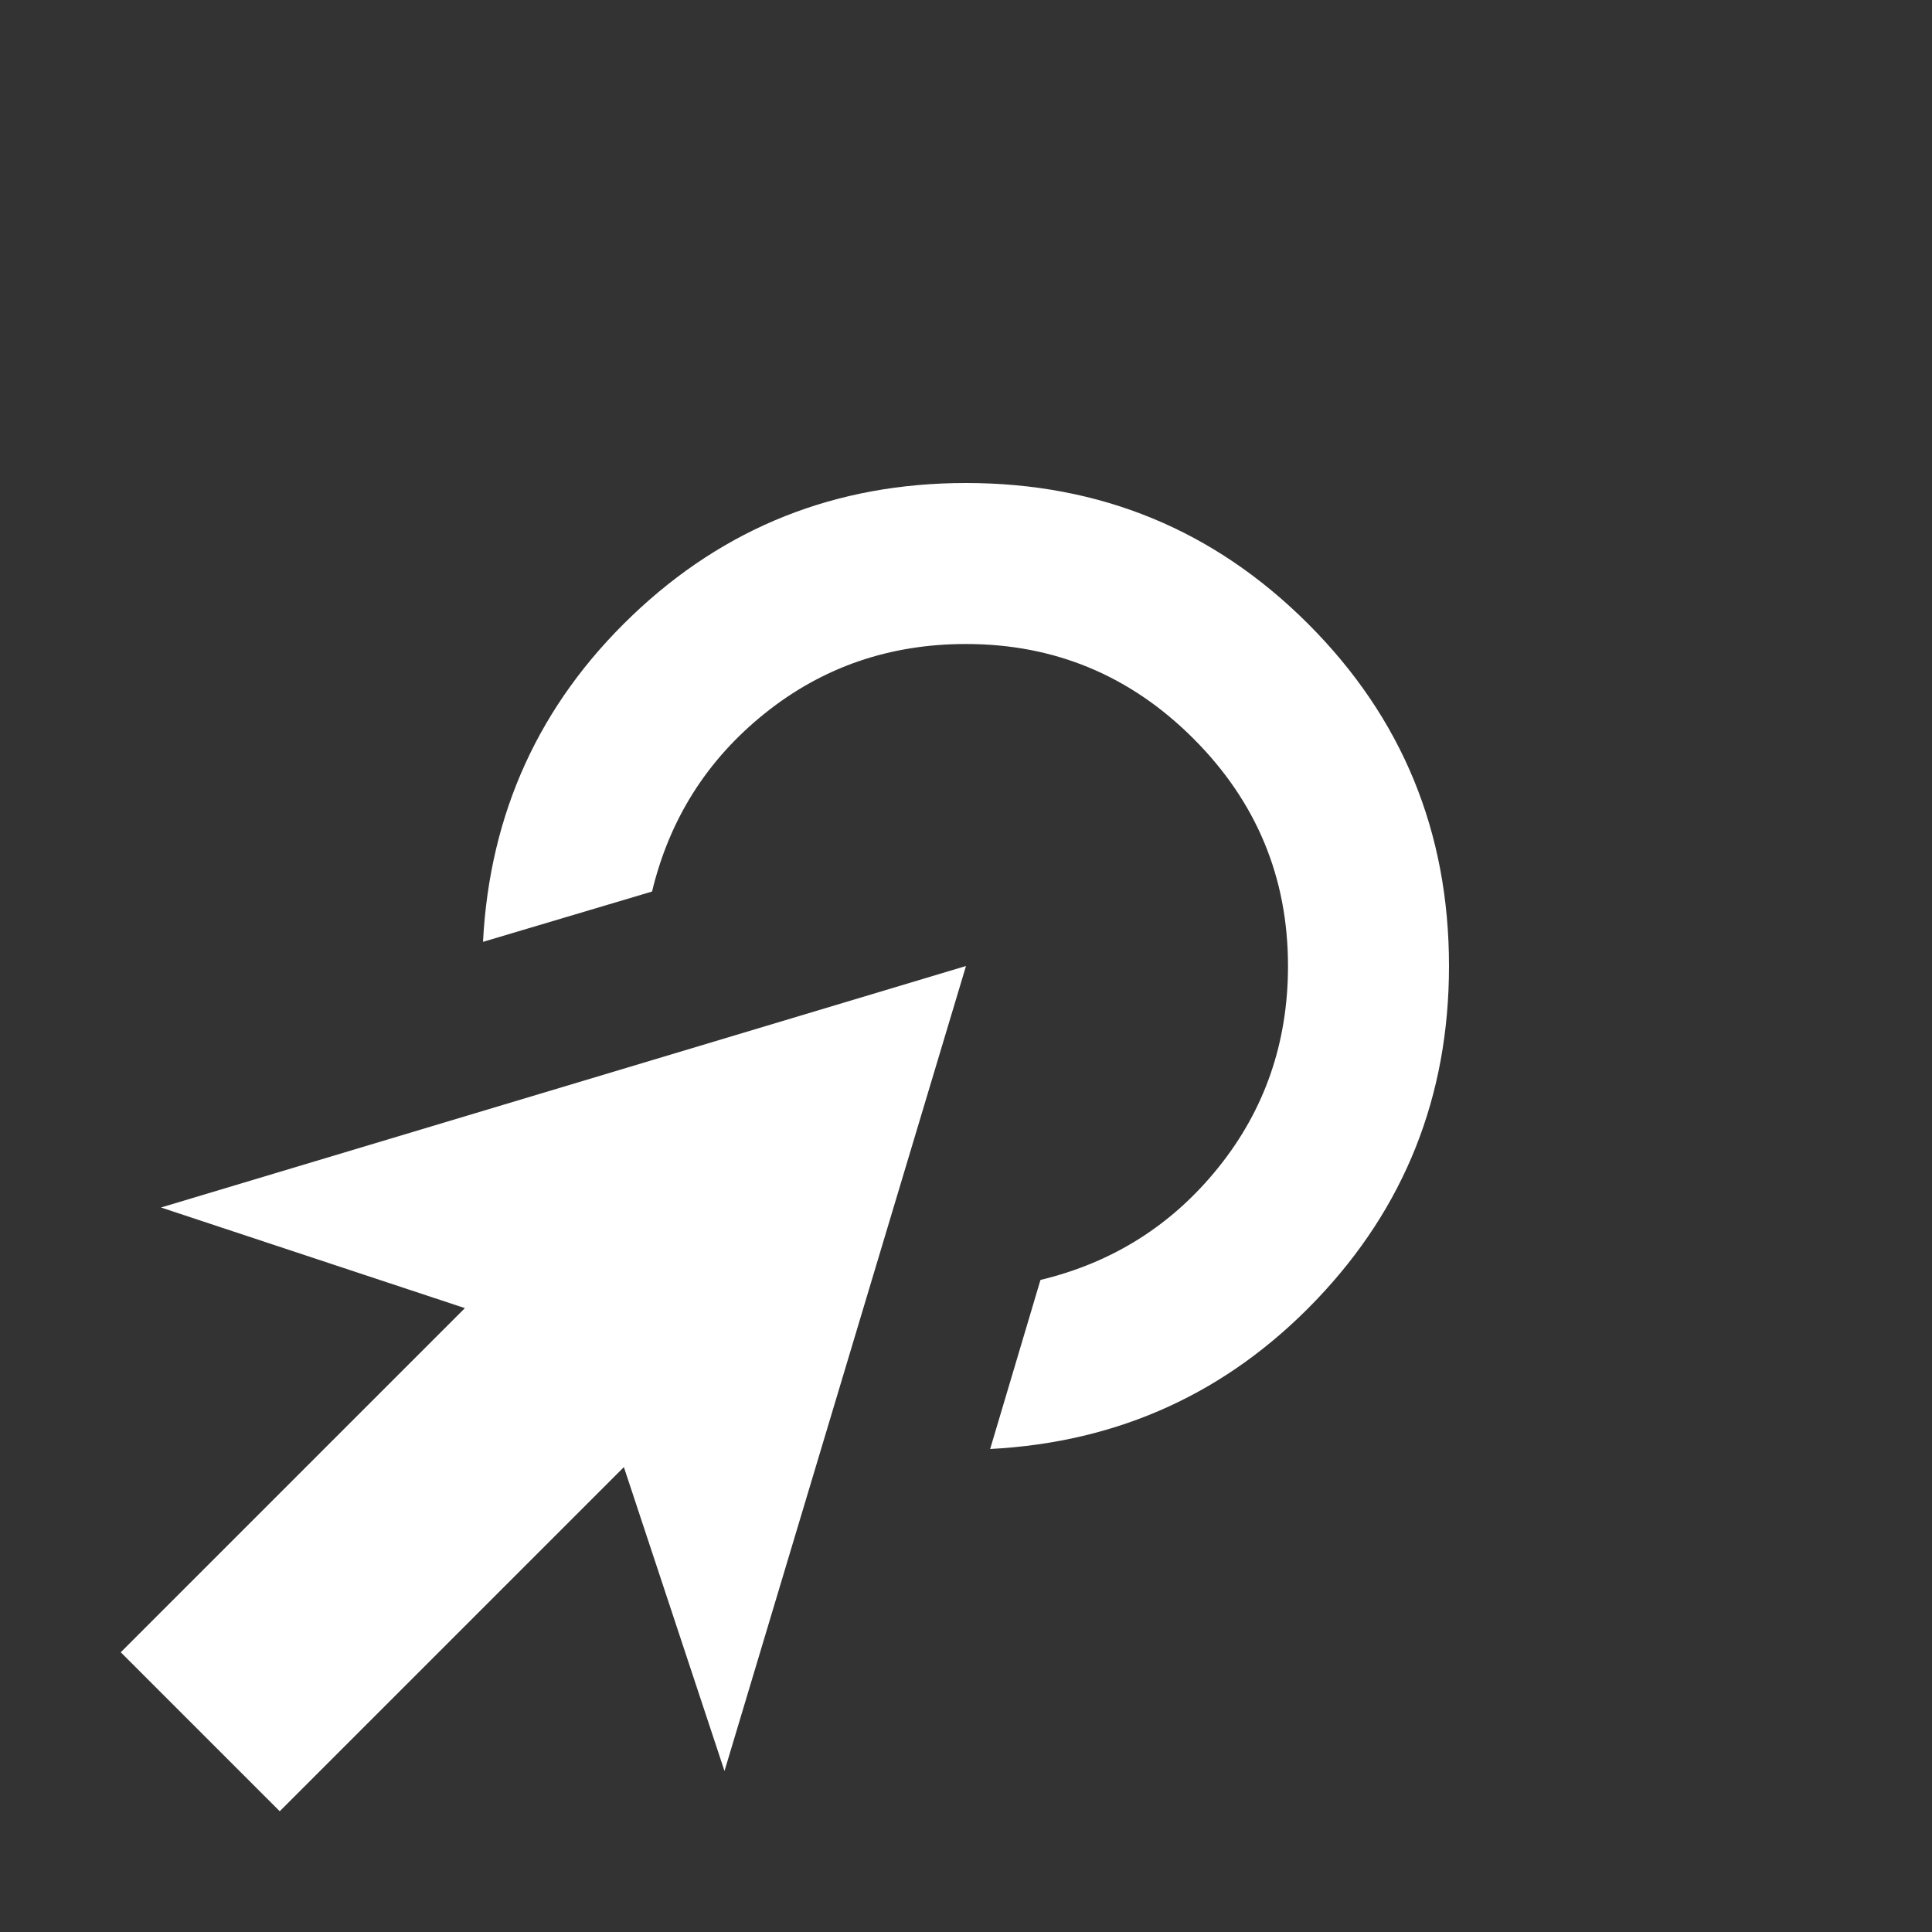 <svg xmlns="http://www.w3.org/2000/svg" width="24" height="24" viewBox="0 -960 960 960" style="background-color: #1c2128">
    <rect x="0" y="-960" width="960" height="960" fill="#333333" stroke="none"/>
    <path fill="#fff" d="m492-240 25-84q54-13 88.5-56T640-480q0-66-47-113t-113-47q-57 0-100 34.5T324-517l-84 25q5-96 74-162t166-66q100 0 170 70t70 170q0 97-66 166t-162 74ZM139-60l-79-79 171-171-151-50 400-120L360-80l-50-151L139-60Z"/>
</svg>
